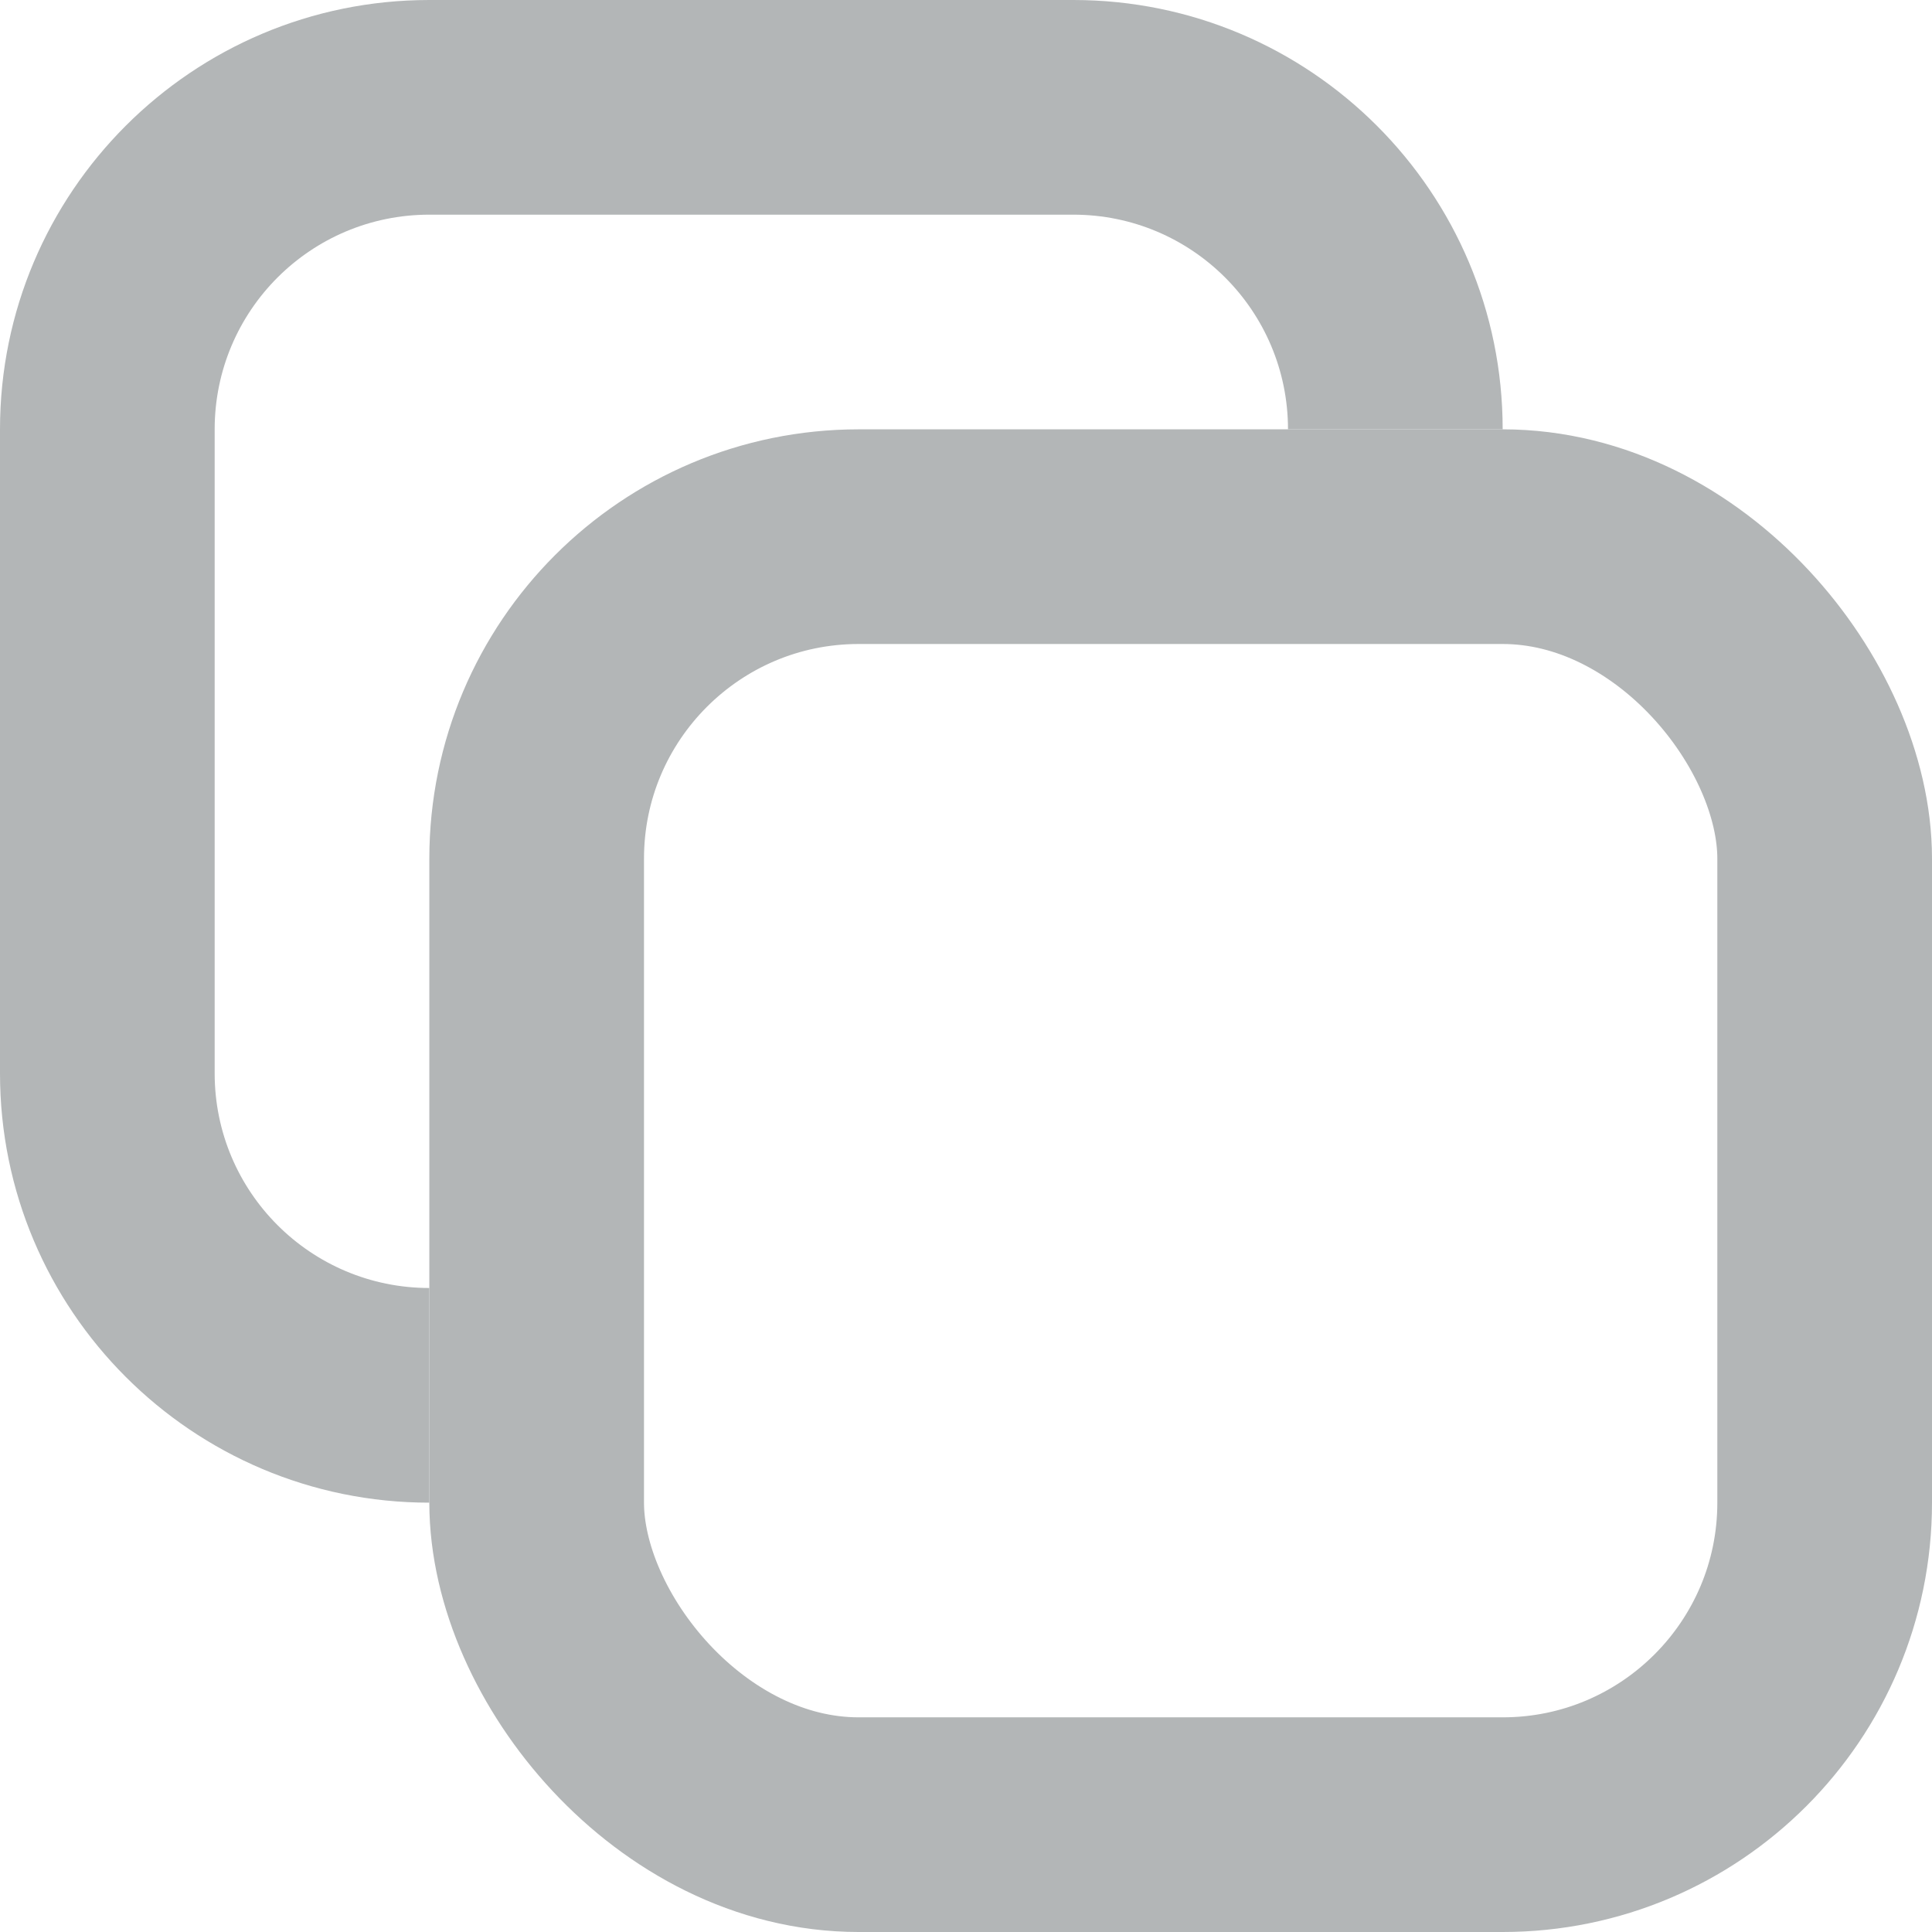 <svg width="18" height="18" viewBox="0 0 18 18" fill="none" xmlns="http://www.w3.org/2000/svg">
<rect x="5" y="5" width="12" height="12" rx="3" stroke="#B3B6B7" stroke-width="2"/>
<path fill-rule="evenodd" clip-rule="evenodd" d="M4 2H10C11.105 2 12 2.895 12 4H14C14 1.791 12.209 0 10 0H4C1.791 0 0 1.791 0 4V10C0 12.209 1.791 14 4 14V12C2.895 12 2 11.105 2 10V4C2 2.895 2.895 2 4 2Z" fill="#B3B6B7"/>
</svg>
